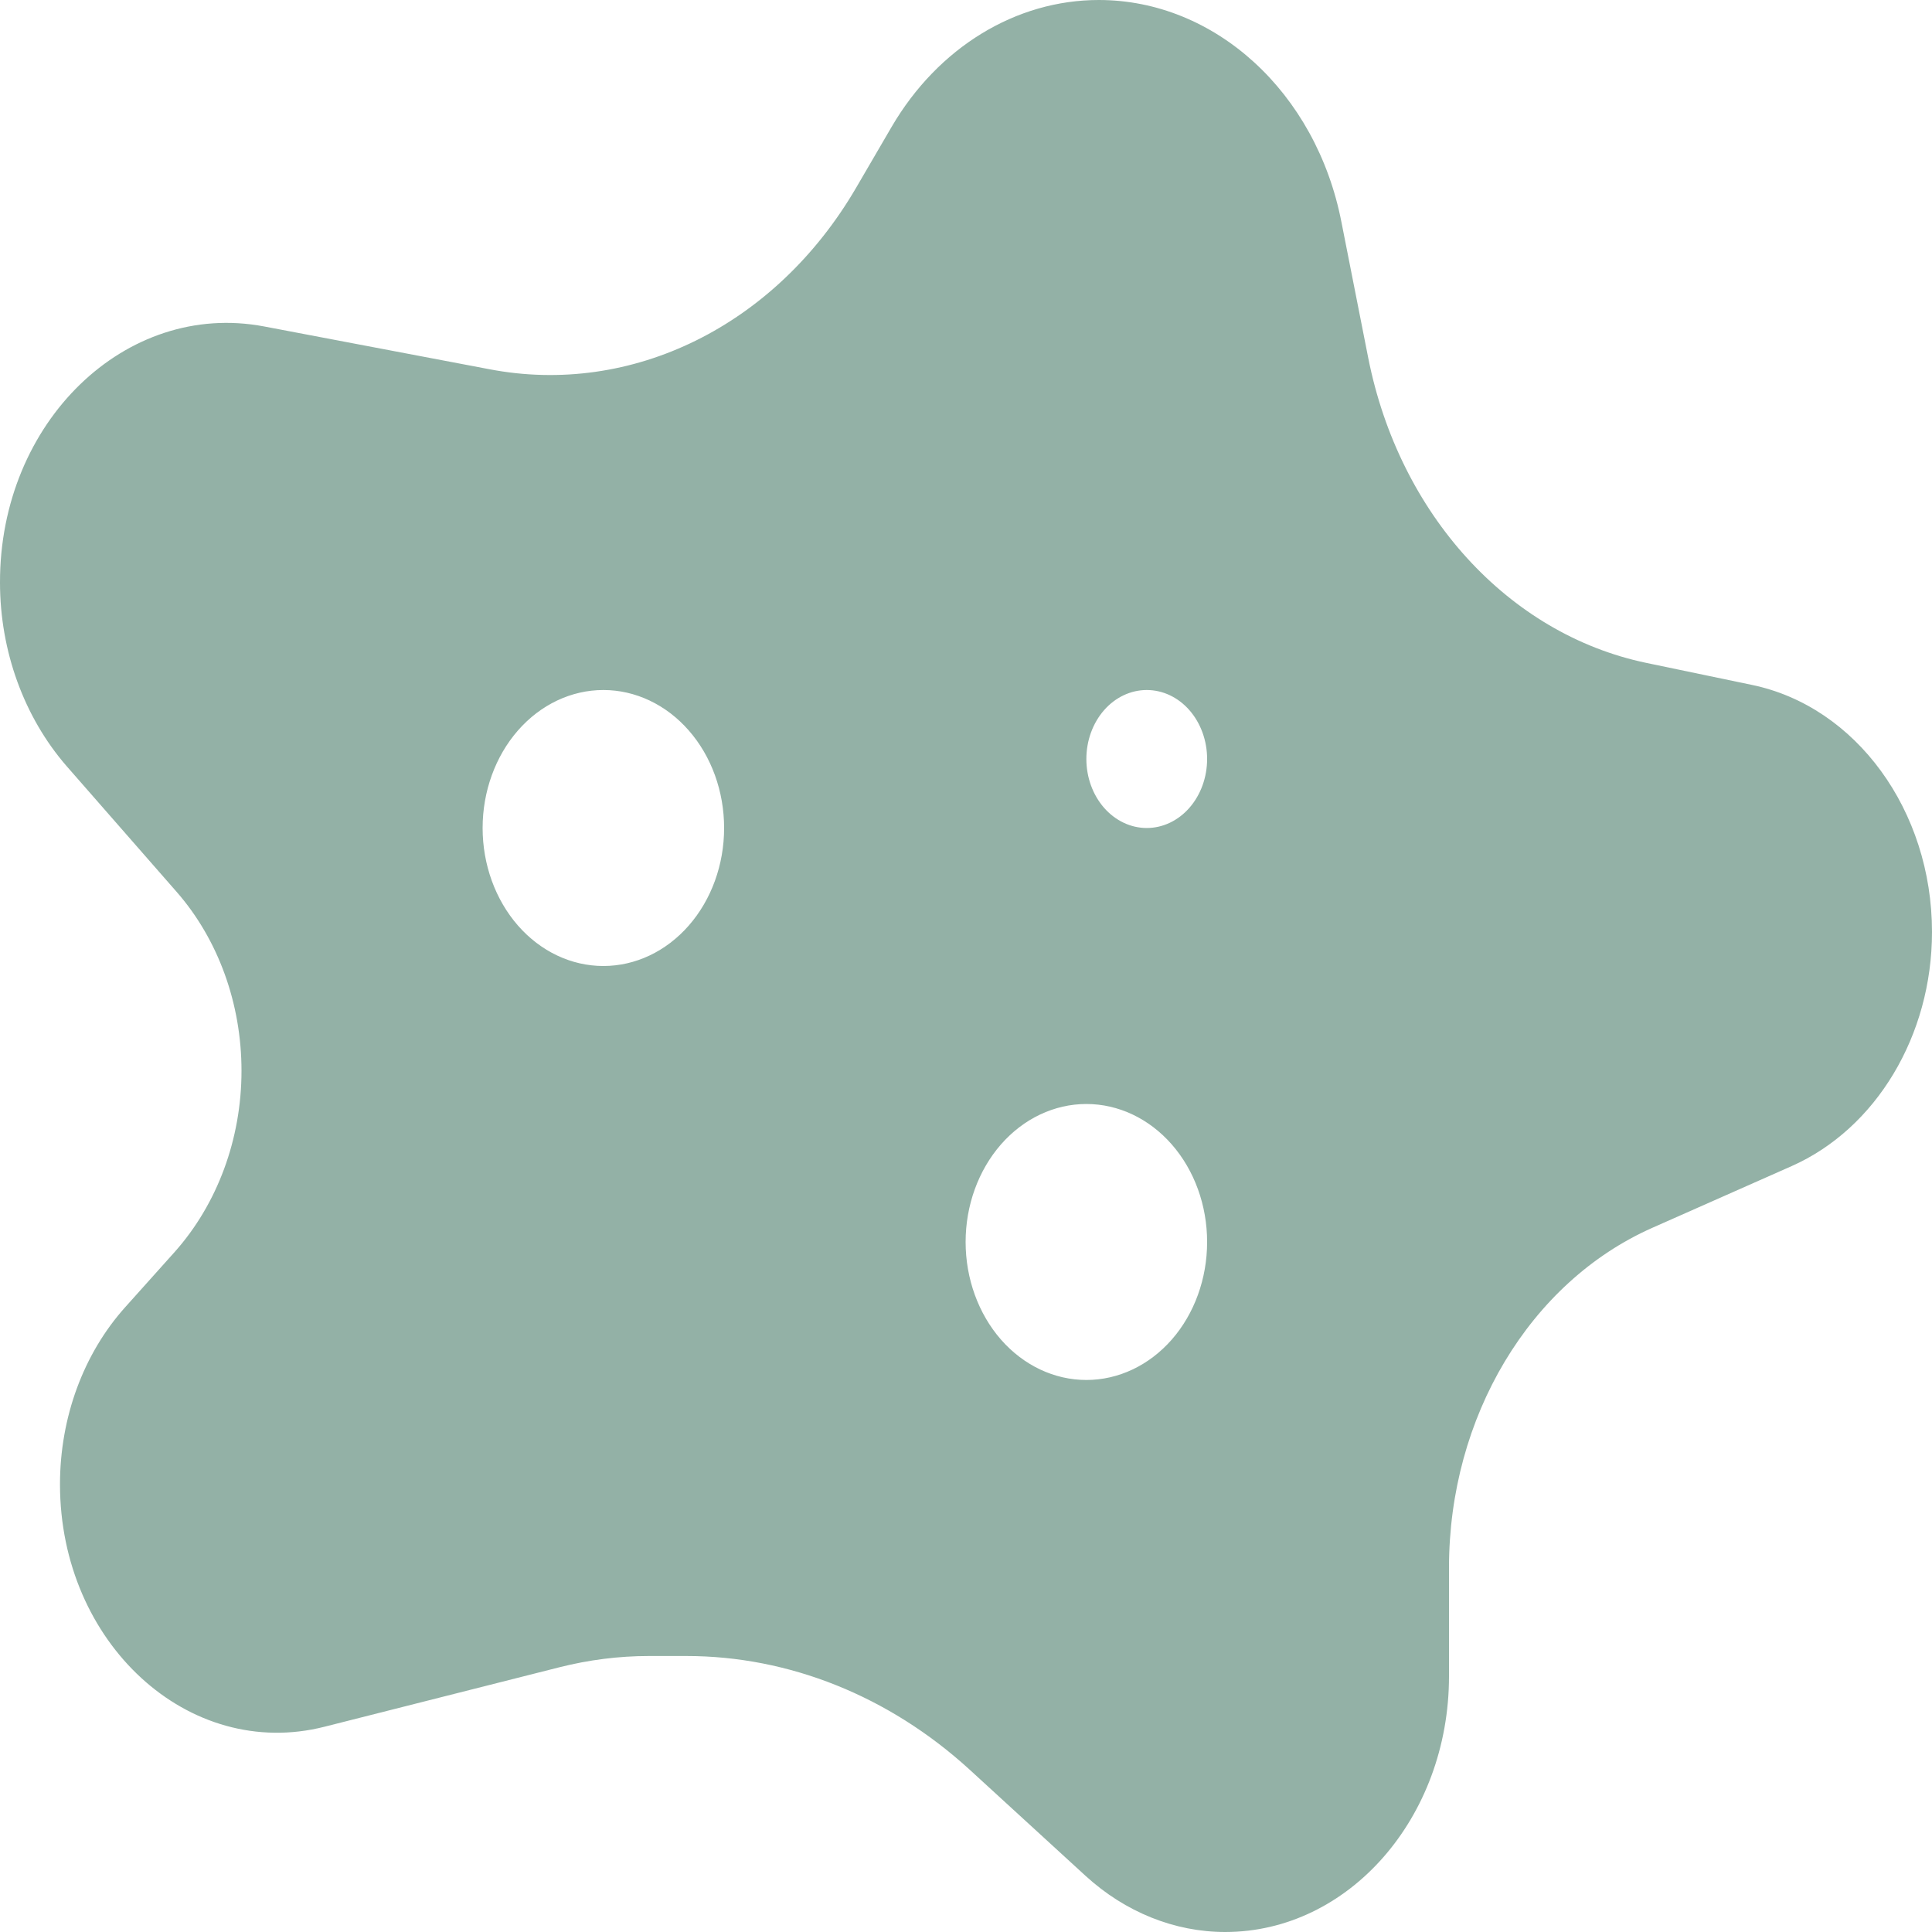 <svg width="40" height="40" viewBox="0 0 40 40" fill="none" xmlns="http://www.w3.org/2000/svg">
<path d="M18.461 2.625L17.727 3.884C16.062 6.741 13.086 8.214 10.125 7.643L5.469 6.759C2.602 6.214 -0.008 8.741 1.74985e-05 12.062C1.74985e-05 13.482 0.5 14.848 1.375 15.857L3.656 18.464C4.516 19.446 5 20.777 5 22.17C5 23.58 4.5 24.929 3.617 25.92L2.594 27.062C1.727 28.027 1.242 29.348 1.242 30.732C1.242 34.018 3.906 36.464 6.719 35.75L11.586 34.518C12.188 34.366 12.812 34.286 13.43 34.286H14.211C16.336 34.286 18.406 35.116 20.07 36.634L22.477 38.839C23.297 39.589 24.32 40 25.367 40C27.922 40 30 37.634 30 34.705V32.455C30 29.339 31.672 26.545 34.211 25.42L37.094 24.143C38.844 23.366 40 21.438 40 19.295C40 16.786 38.43 14.625 36.266 14.179L34.078 13.723C31.227 13.125 28.969 10.643 28.328 7.411L27.773 4.598C27.25 1.911 25.156 0 22.75 0C21.031 0 19.422 0.982 18.461 2.625ZM12.492 14.286C13.155 14.286 13.791 14.587 14.26 15.123C14.729 15.658 14.992 16.385 14.992 17.143C14.992 17.901 14.729 18.627 14.26 19.163C13.791 19.699 13.155 20 12.492 20C11.829 20 11.193 19.699 10.724 19.163C10.256 18.627 9.992 17.901 9.992 17.143C9.992 16.385 10.256 15.658 10.724 15.123C11.193 14.587 11.829 14.286 12.492 14.286ZM22.492 15.714C22.492 15.335 22.624 14.972 22.858 14.704C23.093 14.436 23.411 14.286 23.742 14.286C24.074 14.286 24.392 14.436 24.626 14.704C24.86 14.972 24.992 15.335 24.992 15.714C24.992 16.093 24.86 16.456 24.626 16.724C24.392 16.992 24.074 17.143 23.742 17.143C23.411 17.143 23.093 16.992 22.858 16.724C22.624 16.456 22.492 16.093 22.492 15.714ZM22.492 22.857C23.155 22.857 23.791 23.158 24.26 23.694C24.729 24.23 24.992 24.956 24.992 25.714C24.992 26.472 24.729 27.199 24.26 27.735C23.791 28.27 23.155 28.571 22.492 28.571C21.829 28.571 21.193 28.27 20.724 27.735C20.256 27.199 19.992 26.472 19.992 25.714C19.992 24.956 20.256 24.23 20.724 23.694C21.193 23.158 21.829 22.857 22.492 22.857Z" fill="#93B1A6"/>
</svg>
